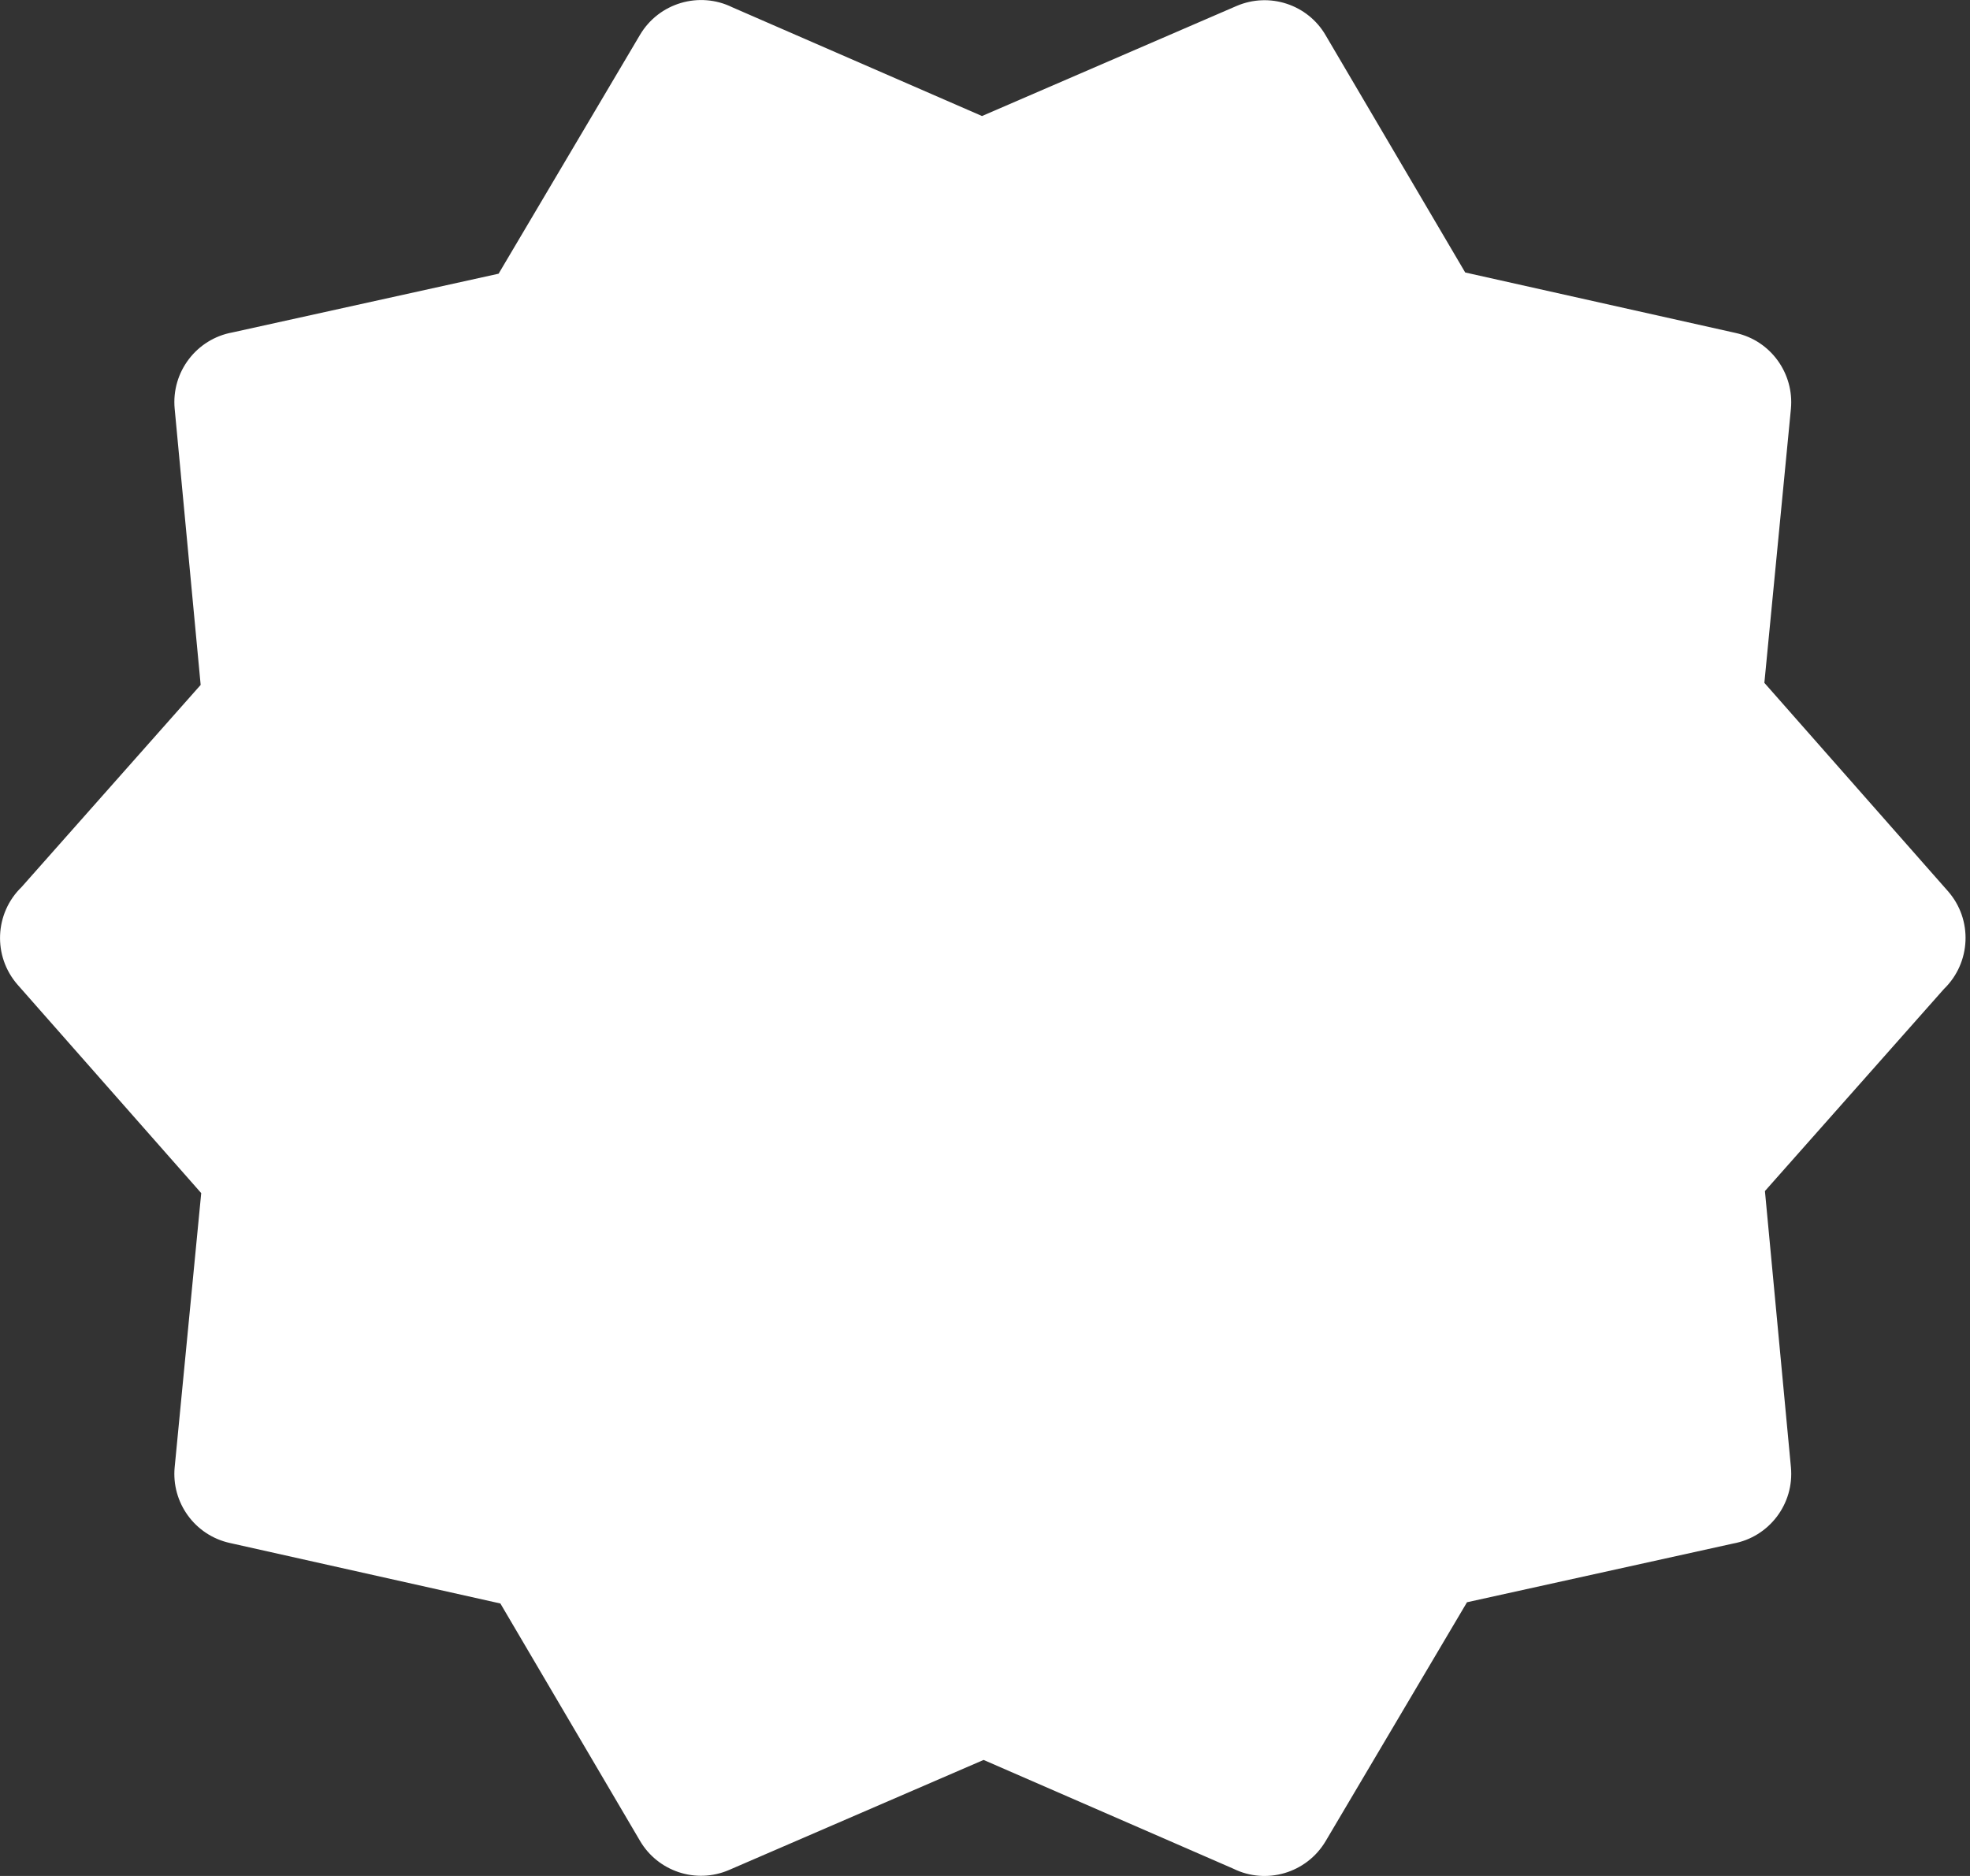<svg width="21" height="20" viewBox="0 0 21 20" fill="none" xmlns="http://www.w3.org/2000/svg">
<rect x="0" y="0" width="21" height="20" fill="#333333" stroke="none"/>
<g id="Group 39563">
<path id="Vector" fill-rule="evenodd" clip-rule="evenodd" d="M10.468 1.237L13.181 0.064C13.535 -0.088 13.941 0.05 14.13 0.374L15.619 2.905L18.503 3.55C18.879 3.633 19.126 3.984 19.091 4.358L18.808 7.28L20.764 9.5C21.032 9.804 21.011 10.263 20.723 10.543L18.814 12.698L19.091 15.642C19.128 16.035 18.857 16.387 18.475 16.456L15.638 17.082L14.131 19.629C13.928 19.971 13.497 20.096 13.146 19.922L10.485 18.763L7.772 19.936C7.418 20.089 7.012 19.95 6.822 19.625L5.334 17.095L2.45 16.45C2.074 16.367 1.826 16.016 1.862 15.642L2.145 12.72L0.189 10.5C-0.079 10.195 -0.058 9.736 0.23 9.457L2.139 7.302L1.862 4.358C1.825 3.965 2.096 3.613 2.478 3.544L5.315 2.918L6.822 0.372C7.025 0.029 7.456 -0.095 7.807 0.078L10.468 1.237ZM12.251 9.273H8.822V8.082H9.829V5.842L8.702 5.93V4.755L10.242 4.373H11.402V8.082H12.251V9.273ZM6.849 12.855H5.886V14.088H4.883V10.766H7.062L6.929 11.557H5.886V12.063H6.849V12.855ZM10.357 14.088H9.187L8.752 13.1H8.403V14.088H7.46V10.766H9.135C9.896 10.766 10.277 11.155 10.277 11.931C10.277 12.462 10.112 12.813 9.783 12.983L10.357 14.088ZM8.403 11.557V12.341H8.768C8.895 12.341 8.988 12.328 9.047 12.301C9.105 12.275 9.135 12.214 9.135 12.118V11.78C9.135 11.685 9.104 11.622 9.047 11.597C8.99 11.571 8.893 11.557 8.768 11.557H8.403ZM12.934 12.834H11.811V13.298H13.174V14.088H10.808V10.766H13.147L13.014 11.557H11.811V12.063H12.934V12.834ZM15.831 12.834H14.708V13.298H16.07V14.088H13.705V10.766H16.043L15.911 11.557H14.708V12.063H15.831V12.834Z" fill="white"/>
<rect id="Rectangle 3505" x="4.338" y="4.051" width="12.072" height="11.663" fill="white"/>
</g>
</svg>
